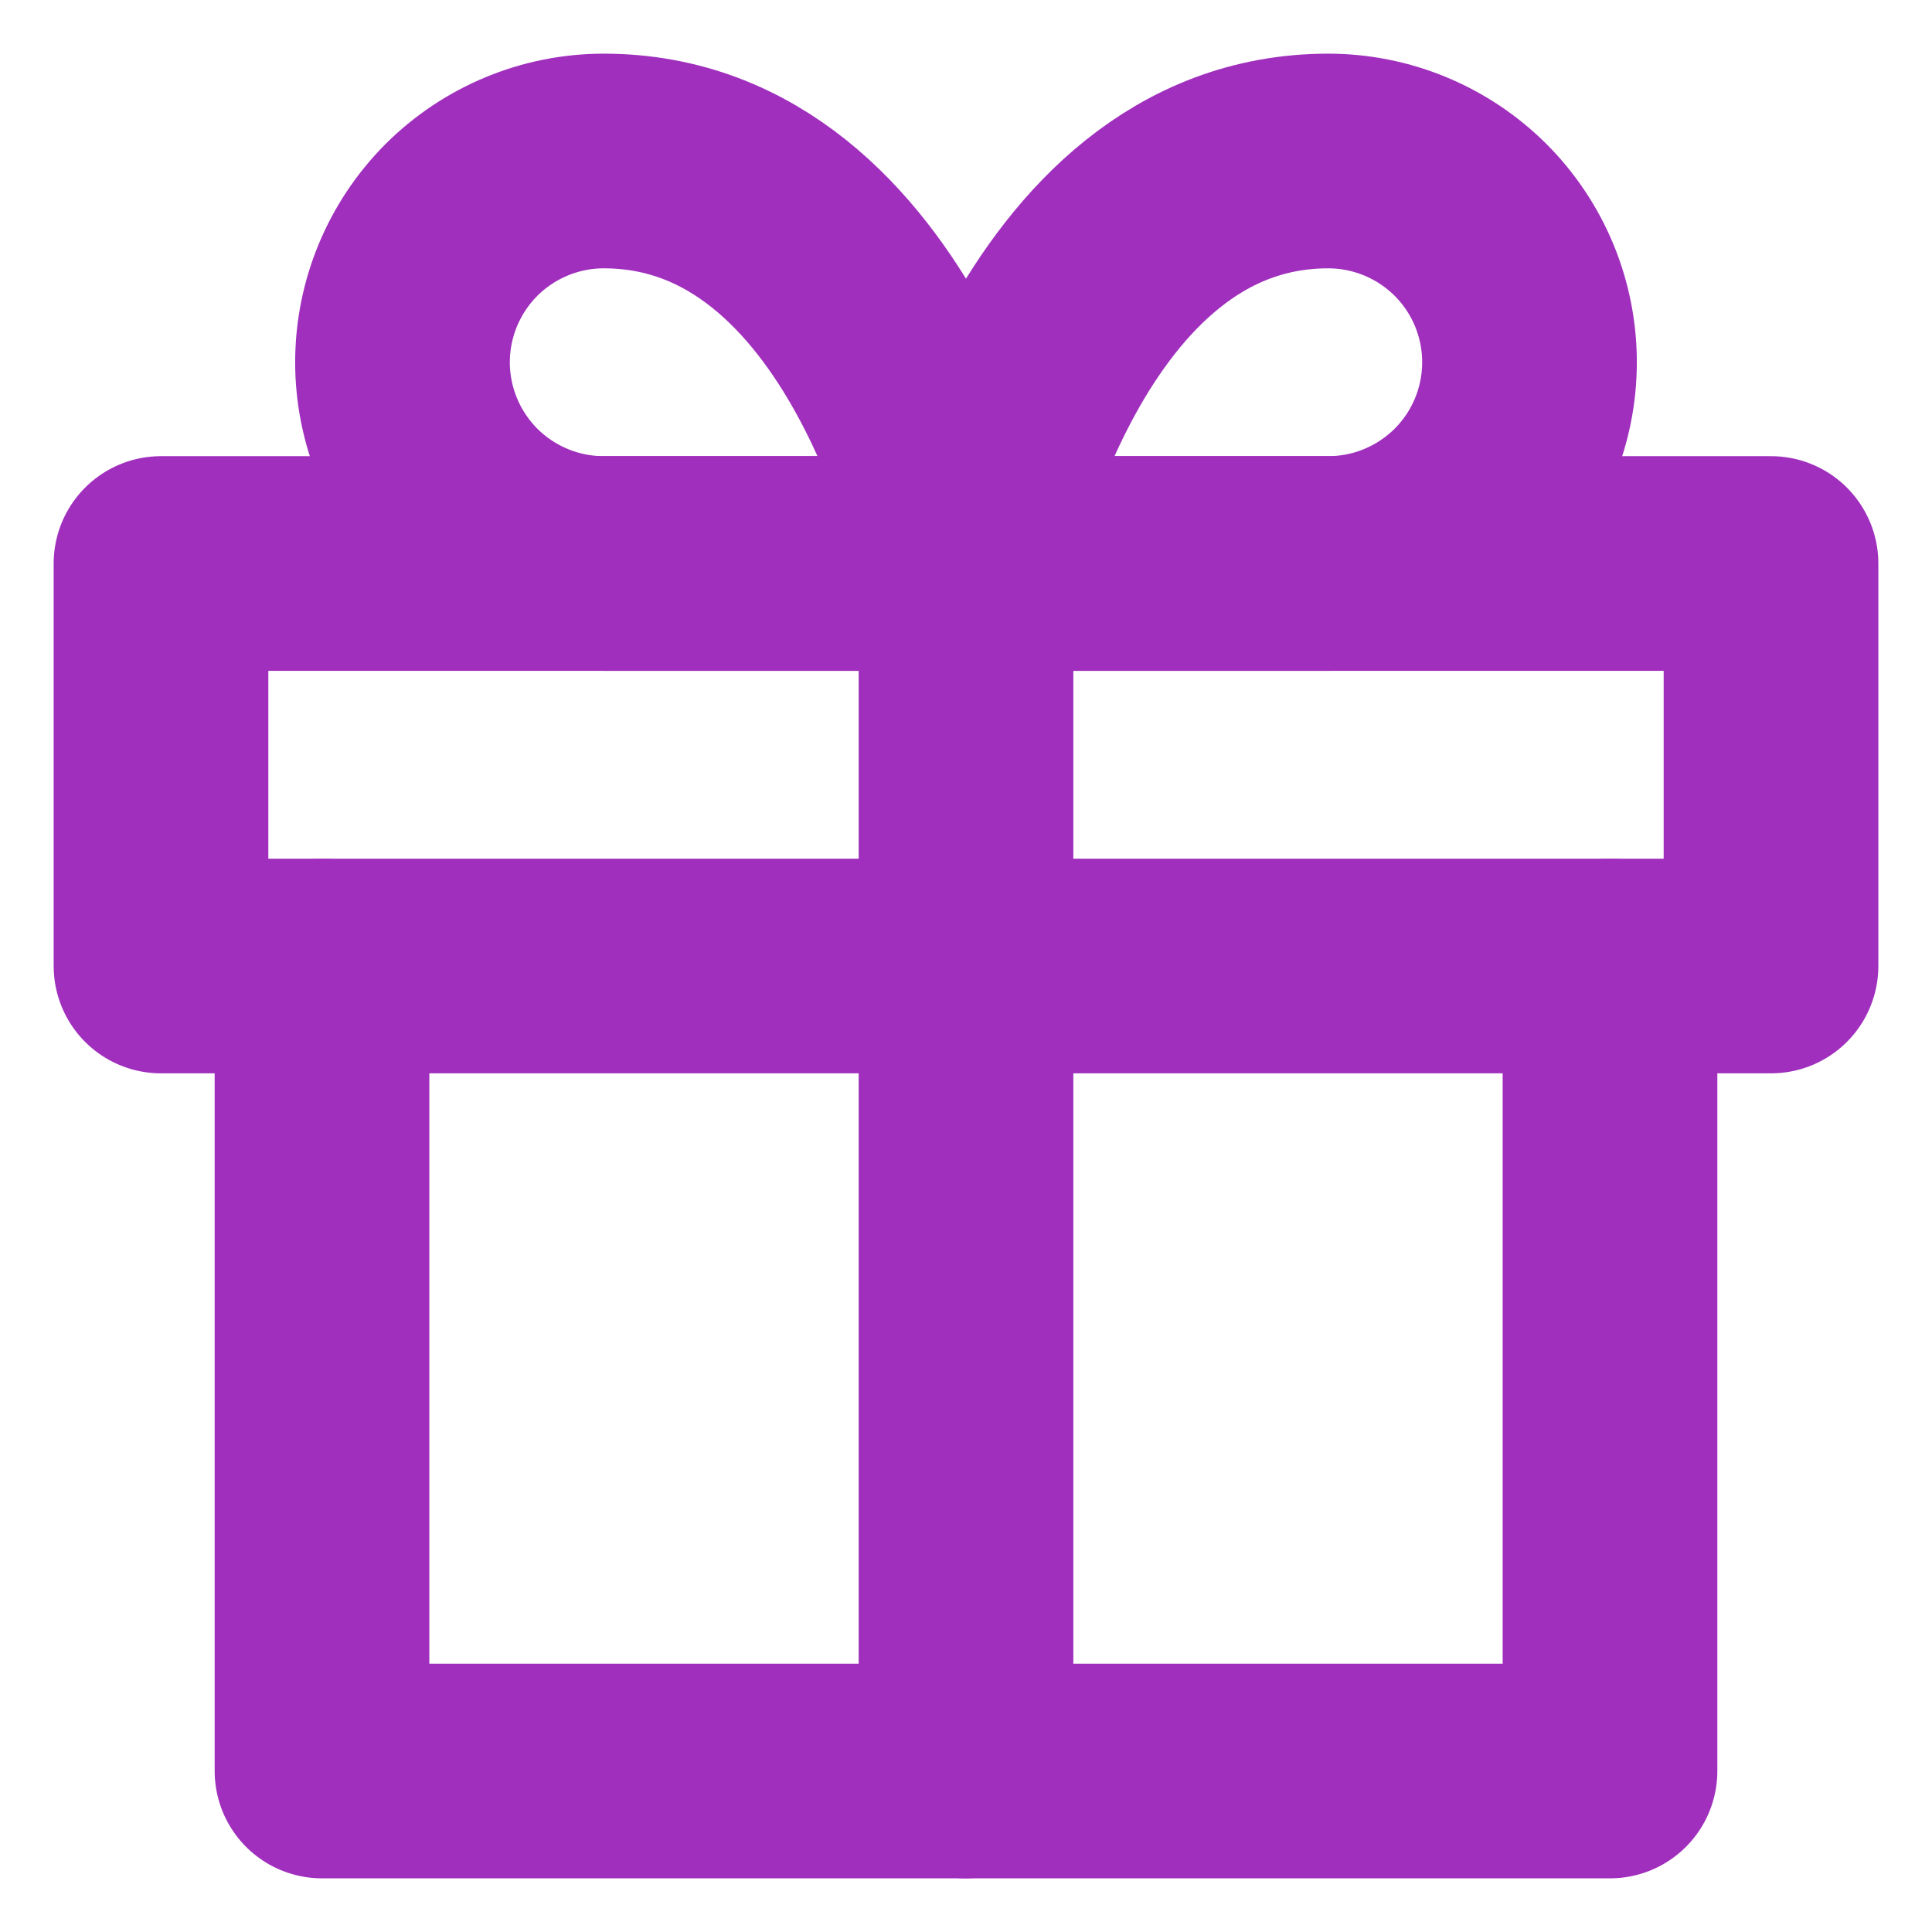 <svg width="18" height="18" viewBox="0 0 18 18" fill="none" xmlns="http://www.w3.org/2000/svg">
<g clip-path="url(#clip0_104_791)">
<path d="M15 9V16.5H3V9" stroke="#A02FBD" stroke-width="2" stroke-linecap="round" stroke-linejoin="round"/>
<path d="M16.5 5.25H1.5V9H16.5V5.25Z" stroke="#A02FBD" stroke-width="2" stroke-linecap="round" stroke-linejoin="round"/>
<path d="M9 16.5V5.25" stroke="#A02FBD" stroke-width="2" stroke-linecap="round" stroke-linejoin="round"/>
<path d="M9 5.25H12.375C12.872 5.25 13.349 5.052 13.701 4.701C14.053 4.349 14.25 3.872 14.25 3.375C14.25 2.878 14.053 2.401 13.701 2.049C13.349 1.698 12.872 1.5 12.375 1.5C9.75 1.5 9 5.25 9 5.25Z" stroke="#A02FBD" stroke-width="2" stroke-linecap="round" stroke-linejoin="round"/>
<path d="M9 5.25H5.625C5.128 5.25 4.651 5.052 4.299 4.701C3.948 4.349 3.75 3.872 3.75 3.375C3.75 2.878 3.948 2.401 4.299 2.049C4.651 1.698 5.128 1.5 5.625 1.5C8.25 1.5 9 5.25 9 5.25Z" stroke="#A02FBD" stroke-width="2" stroke-linecap="round" stroke-linejoin="round"/>
</g>
<defs>
<clipPath id="clip0_104_791">
<rect width="18" height="18" fill="white"/>
</clipPath>
</defs>
</svg>
